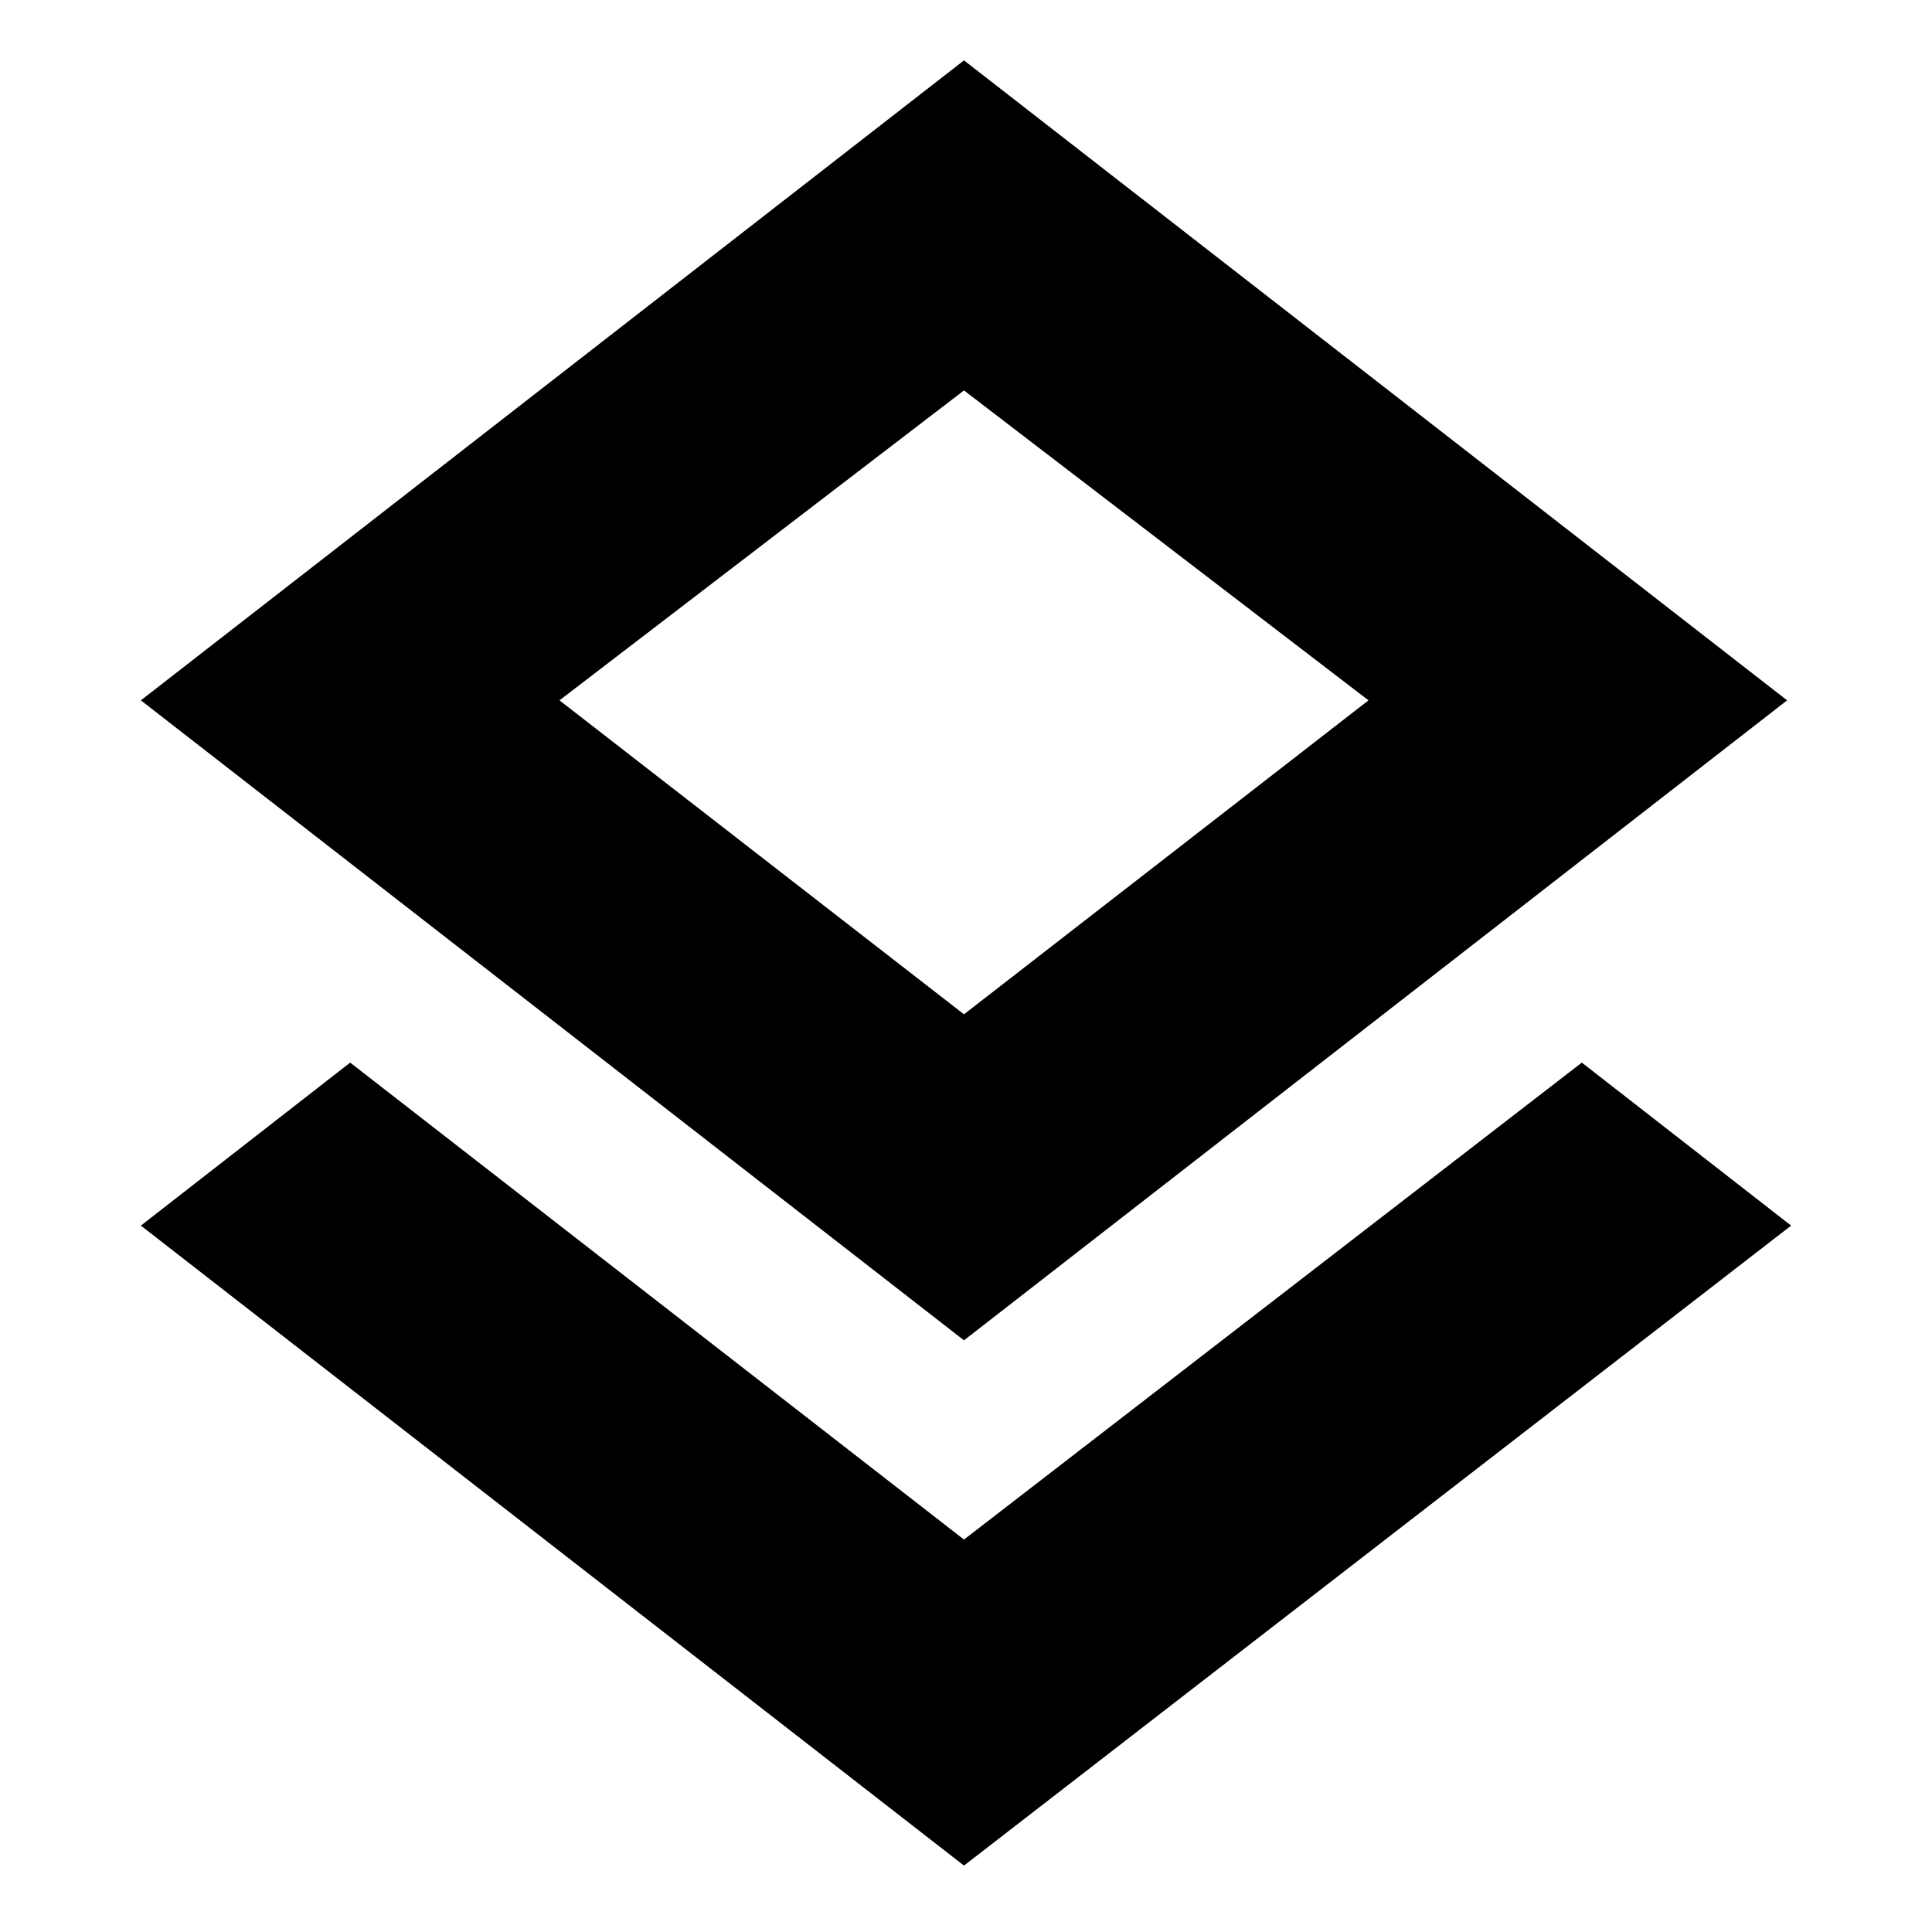 <svg xmlns="http://www.w3.org/2000/svg" height="20" viewBox="0 -960 960 960" width="20"><path d="M479-33 70-351l104-81 305 237 307-237 104 81L479-33Zm0-261L70-612l409-318 409 318-409 318Zm0-312Zm0 150 201-156-201-154-201 154 201 156Z"/></svg>